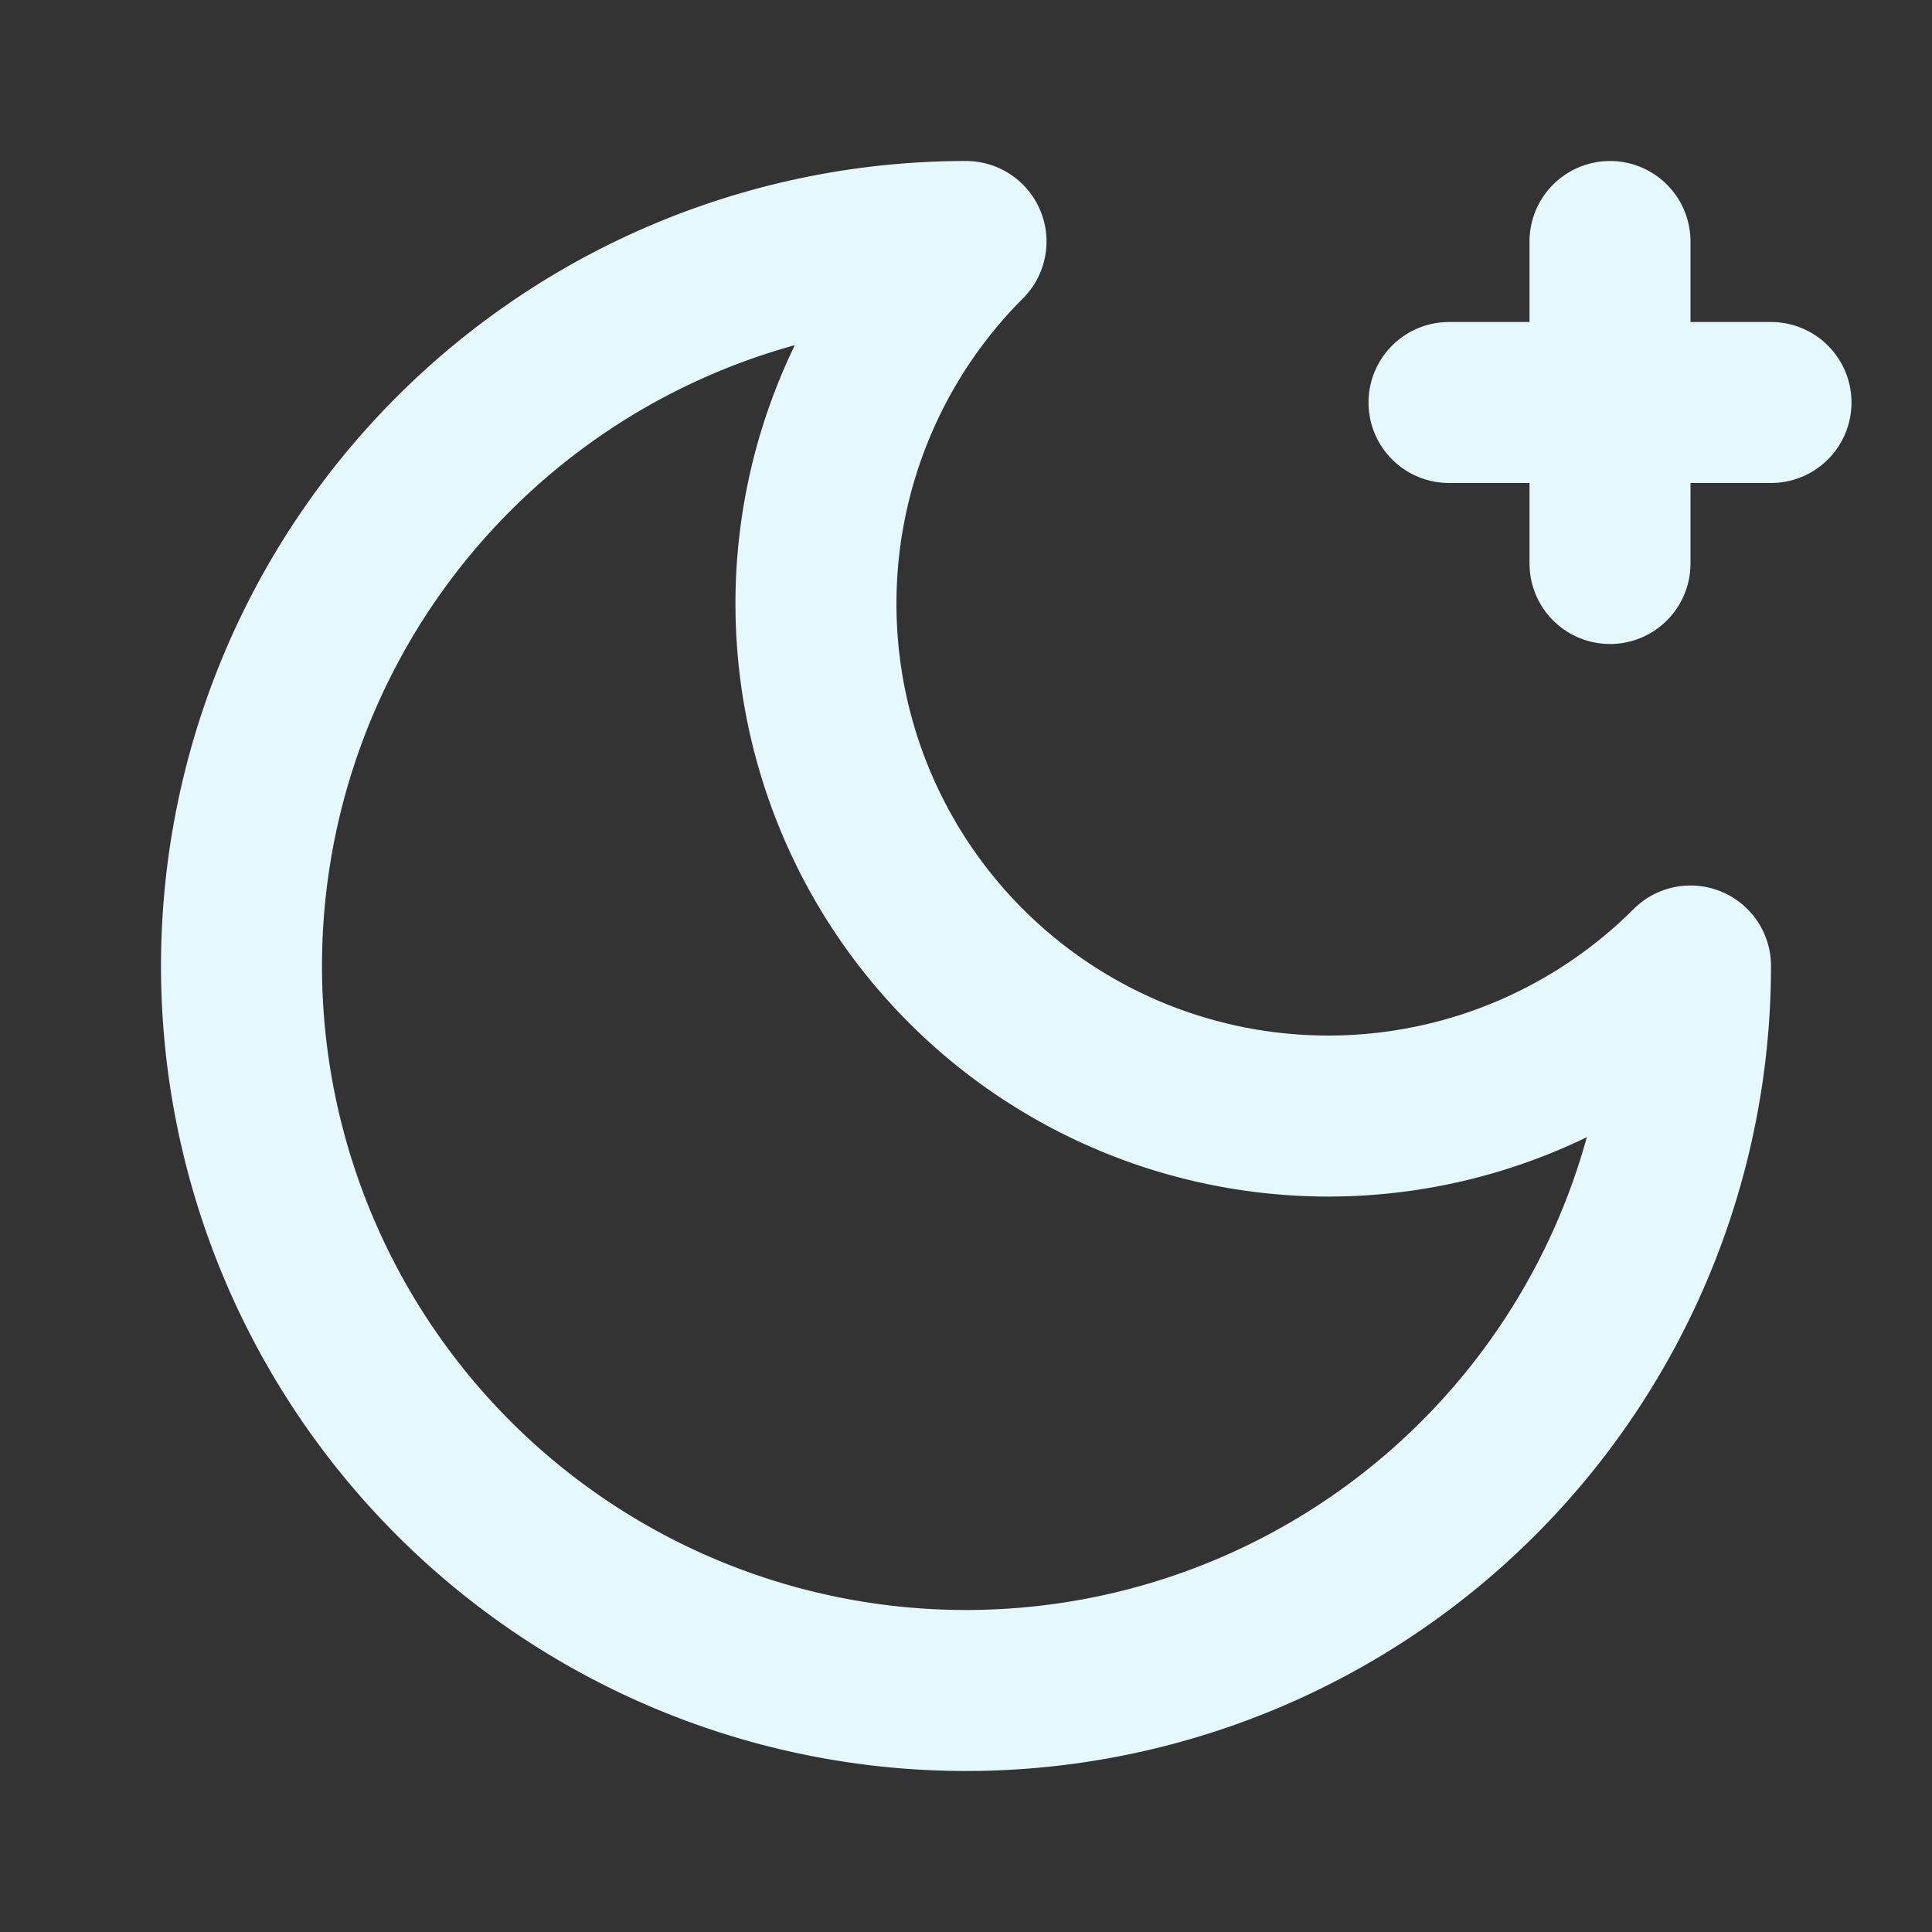 <svg xmlns="http://www.w3.org/2000/svg" width="24" height="24" viewBox="0 0 24 24" fill="none" stroke="#E5F7FF" stroke-width="2" stroke-linecap="round" stroke-linejoin="round" class="lucide lucide-moon-star"><rect x="0" y="0" width="24" height="24" fill="#333333" stroke="none"/><path d="M12 3a6 6 0 0 0 9 9 9 9 0 1 1-9-9"/><path d="M20 3v4"/><path d="M22 5h-4"/></svg>